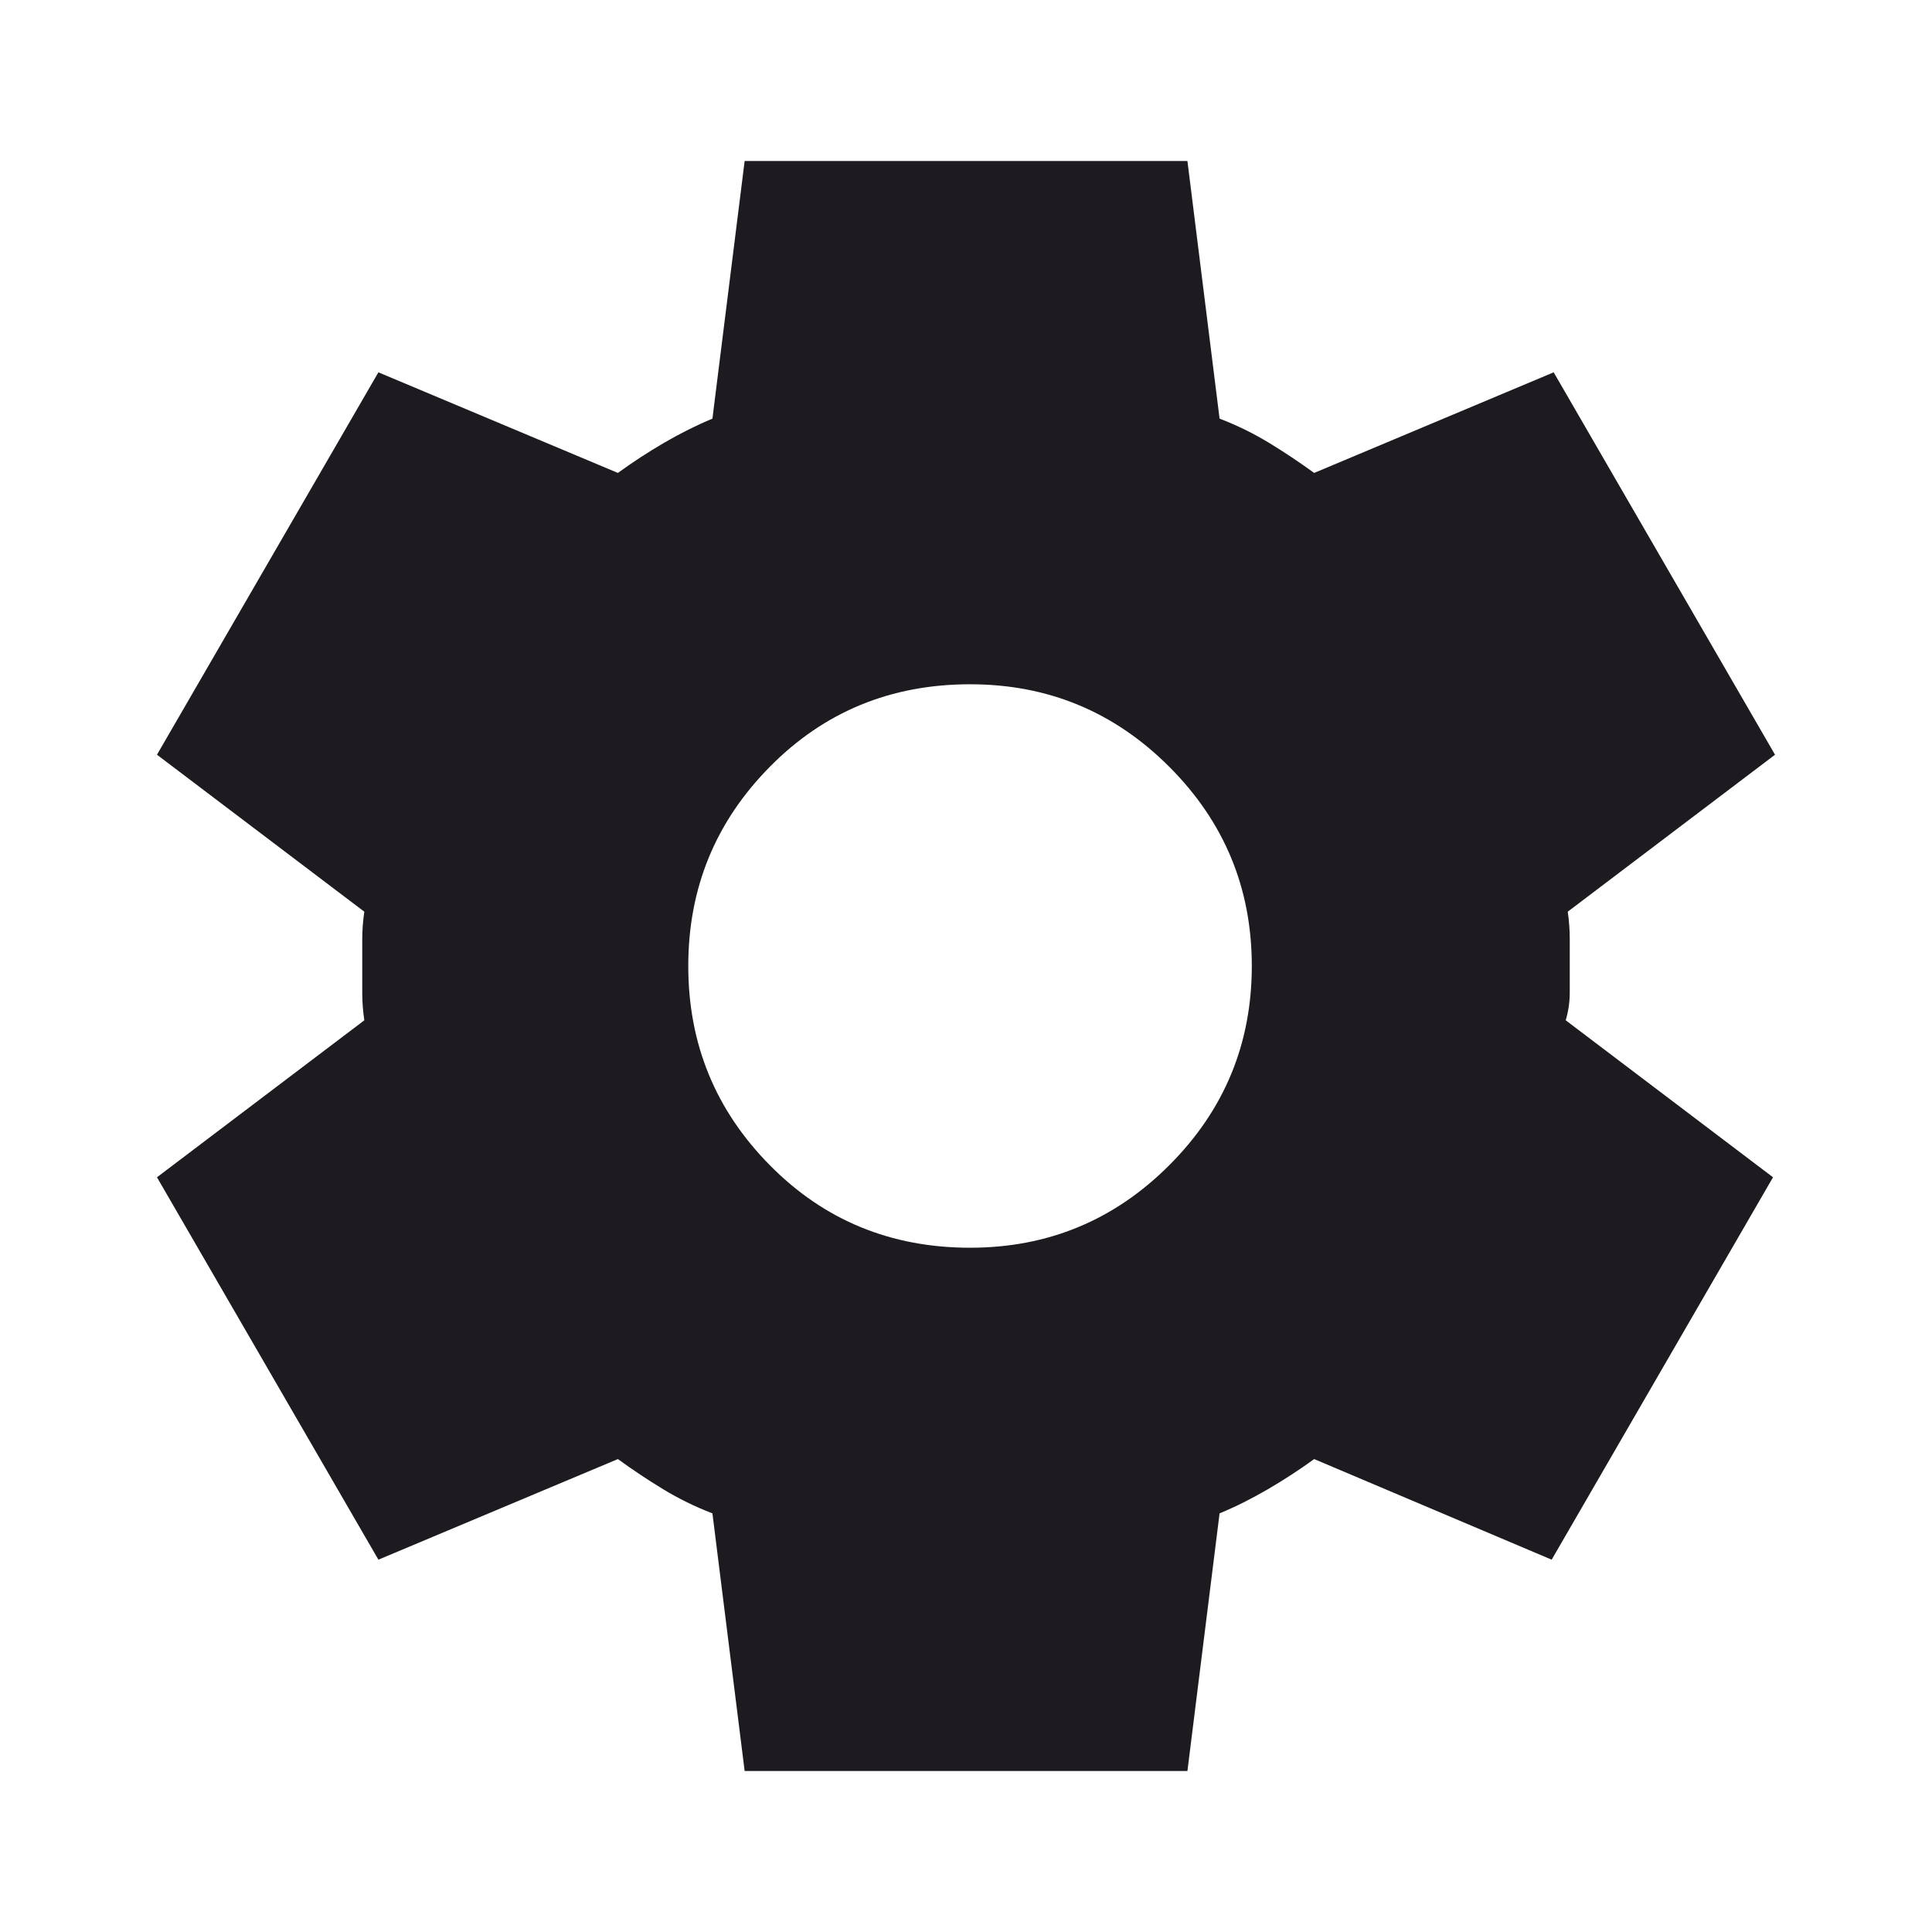 <svg width="28" height="28" viewBox="0 0 28 28" fill="none" xmlns="http://www.w3.org/2000/svg">
<path d="M10.792 25.667L10.325 21.933C10.073 21.836 9.834 21.719 9.611 21.583C9.387 21.447 9.168 21.301 8.955 21.146L5.484 22.604L2.275 17.062L5.28 14.787C5.26 14.651 5.25 14.52 5.25 14.394V13.606C5.25 13.48 5.26 13.349 5.28 13.213L2.275 10.938L5.484 5.396L8.955 6.854C9.168 6.699 9.392 6.553 9.625 6.417C9.859 6.281 10.092 6.164 10.325 6.067L10.792 2.333H17.209L17.675 6.067C17.928 6.164 18.166 6.281 18.39 6.417C18.614 6.553 18.832 6.699 19.046 6.854L22.517 5.396L25.725 10.938L22.721 13.213C22.741 13.349 22.75 13.48 22.75 13.606V14.394C22.75 14.52 22.731 14.651 22.692 14.787L25.696 17.062L22.488 22.604L19.046 21.146C18.832 21.301 18.609 21.447 18.375 21.583C18.142 21.719 17.909 21.836 17.675 21.933L17.209 25.667H10.792ZM14.059 18.083C15.187 18.083 16.149 17.685 16.946 16.887C17.743 16.09 18.142 15.128 18.142 14C18.142 12.872 17.743 11.91 16.946 11.113C16.149 10.315 15.187 9.917 14.059 9.917C12.912 9.917 11.944 10.315 11.157 11.113C10.369 11.91 9.975 12.872 9.975 14C9.975 15.128 10.369 16.09 11.157 16.887C11.944 17.685 12.912 18.083 14.059 18.083Z" fill="#1D1B20"/>
</svg>
